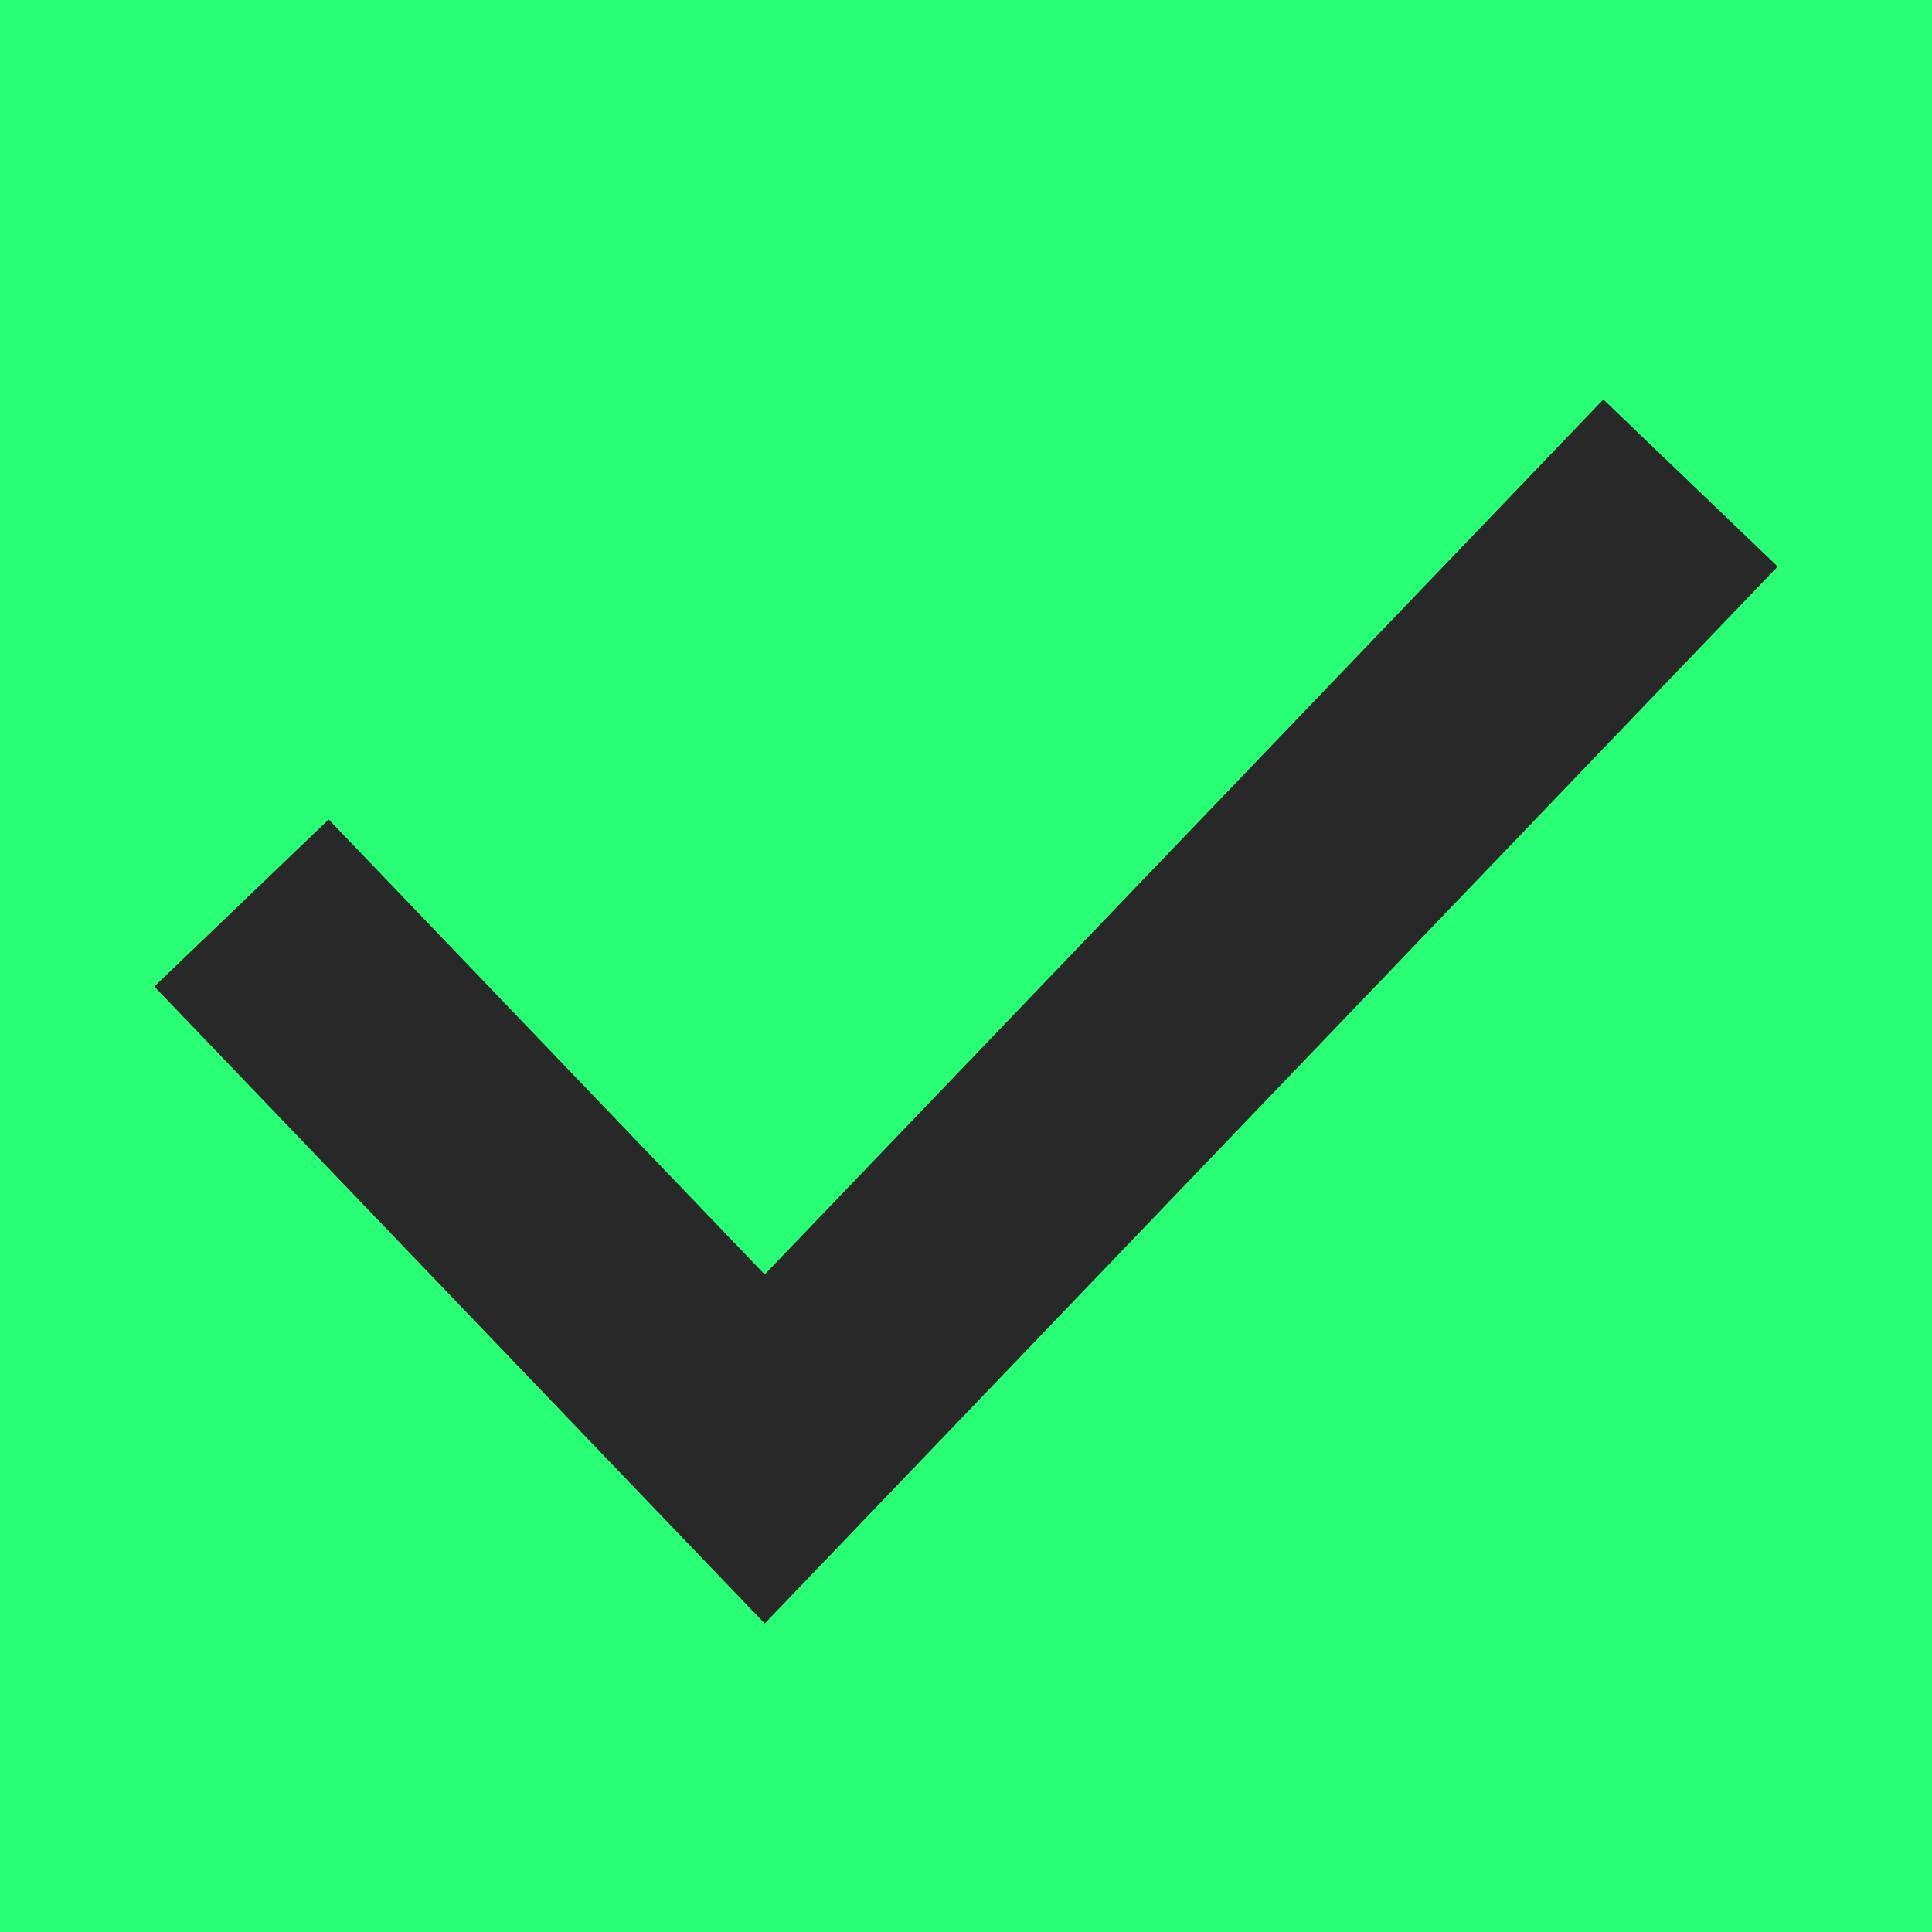 <svg width="16" height="16" viewBox="0 0 16 16" fill="none" xmlns="http://www.w3.org/2000/svg">
<rect x="1" y="1" width="14" height="14" fill="#29FF75" stroke="#29FF75" stroke-width="2"/>
<path d="M2 7.478L6.333 12L14 4" stroke="#282829" stroke-width="2"/>
</svg>
